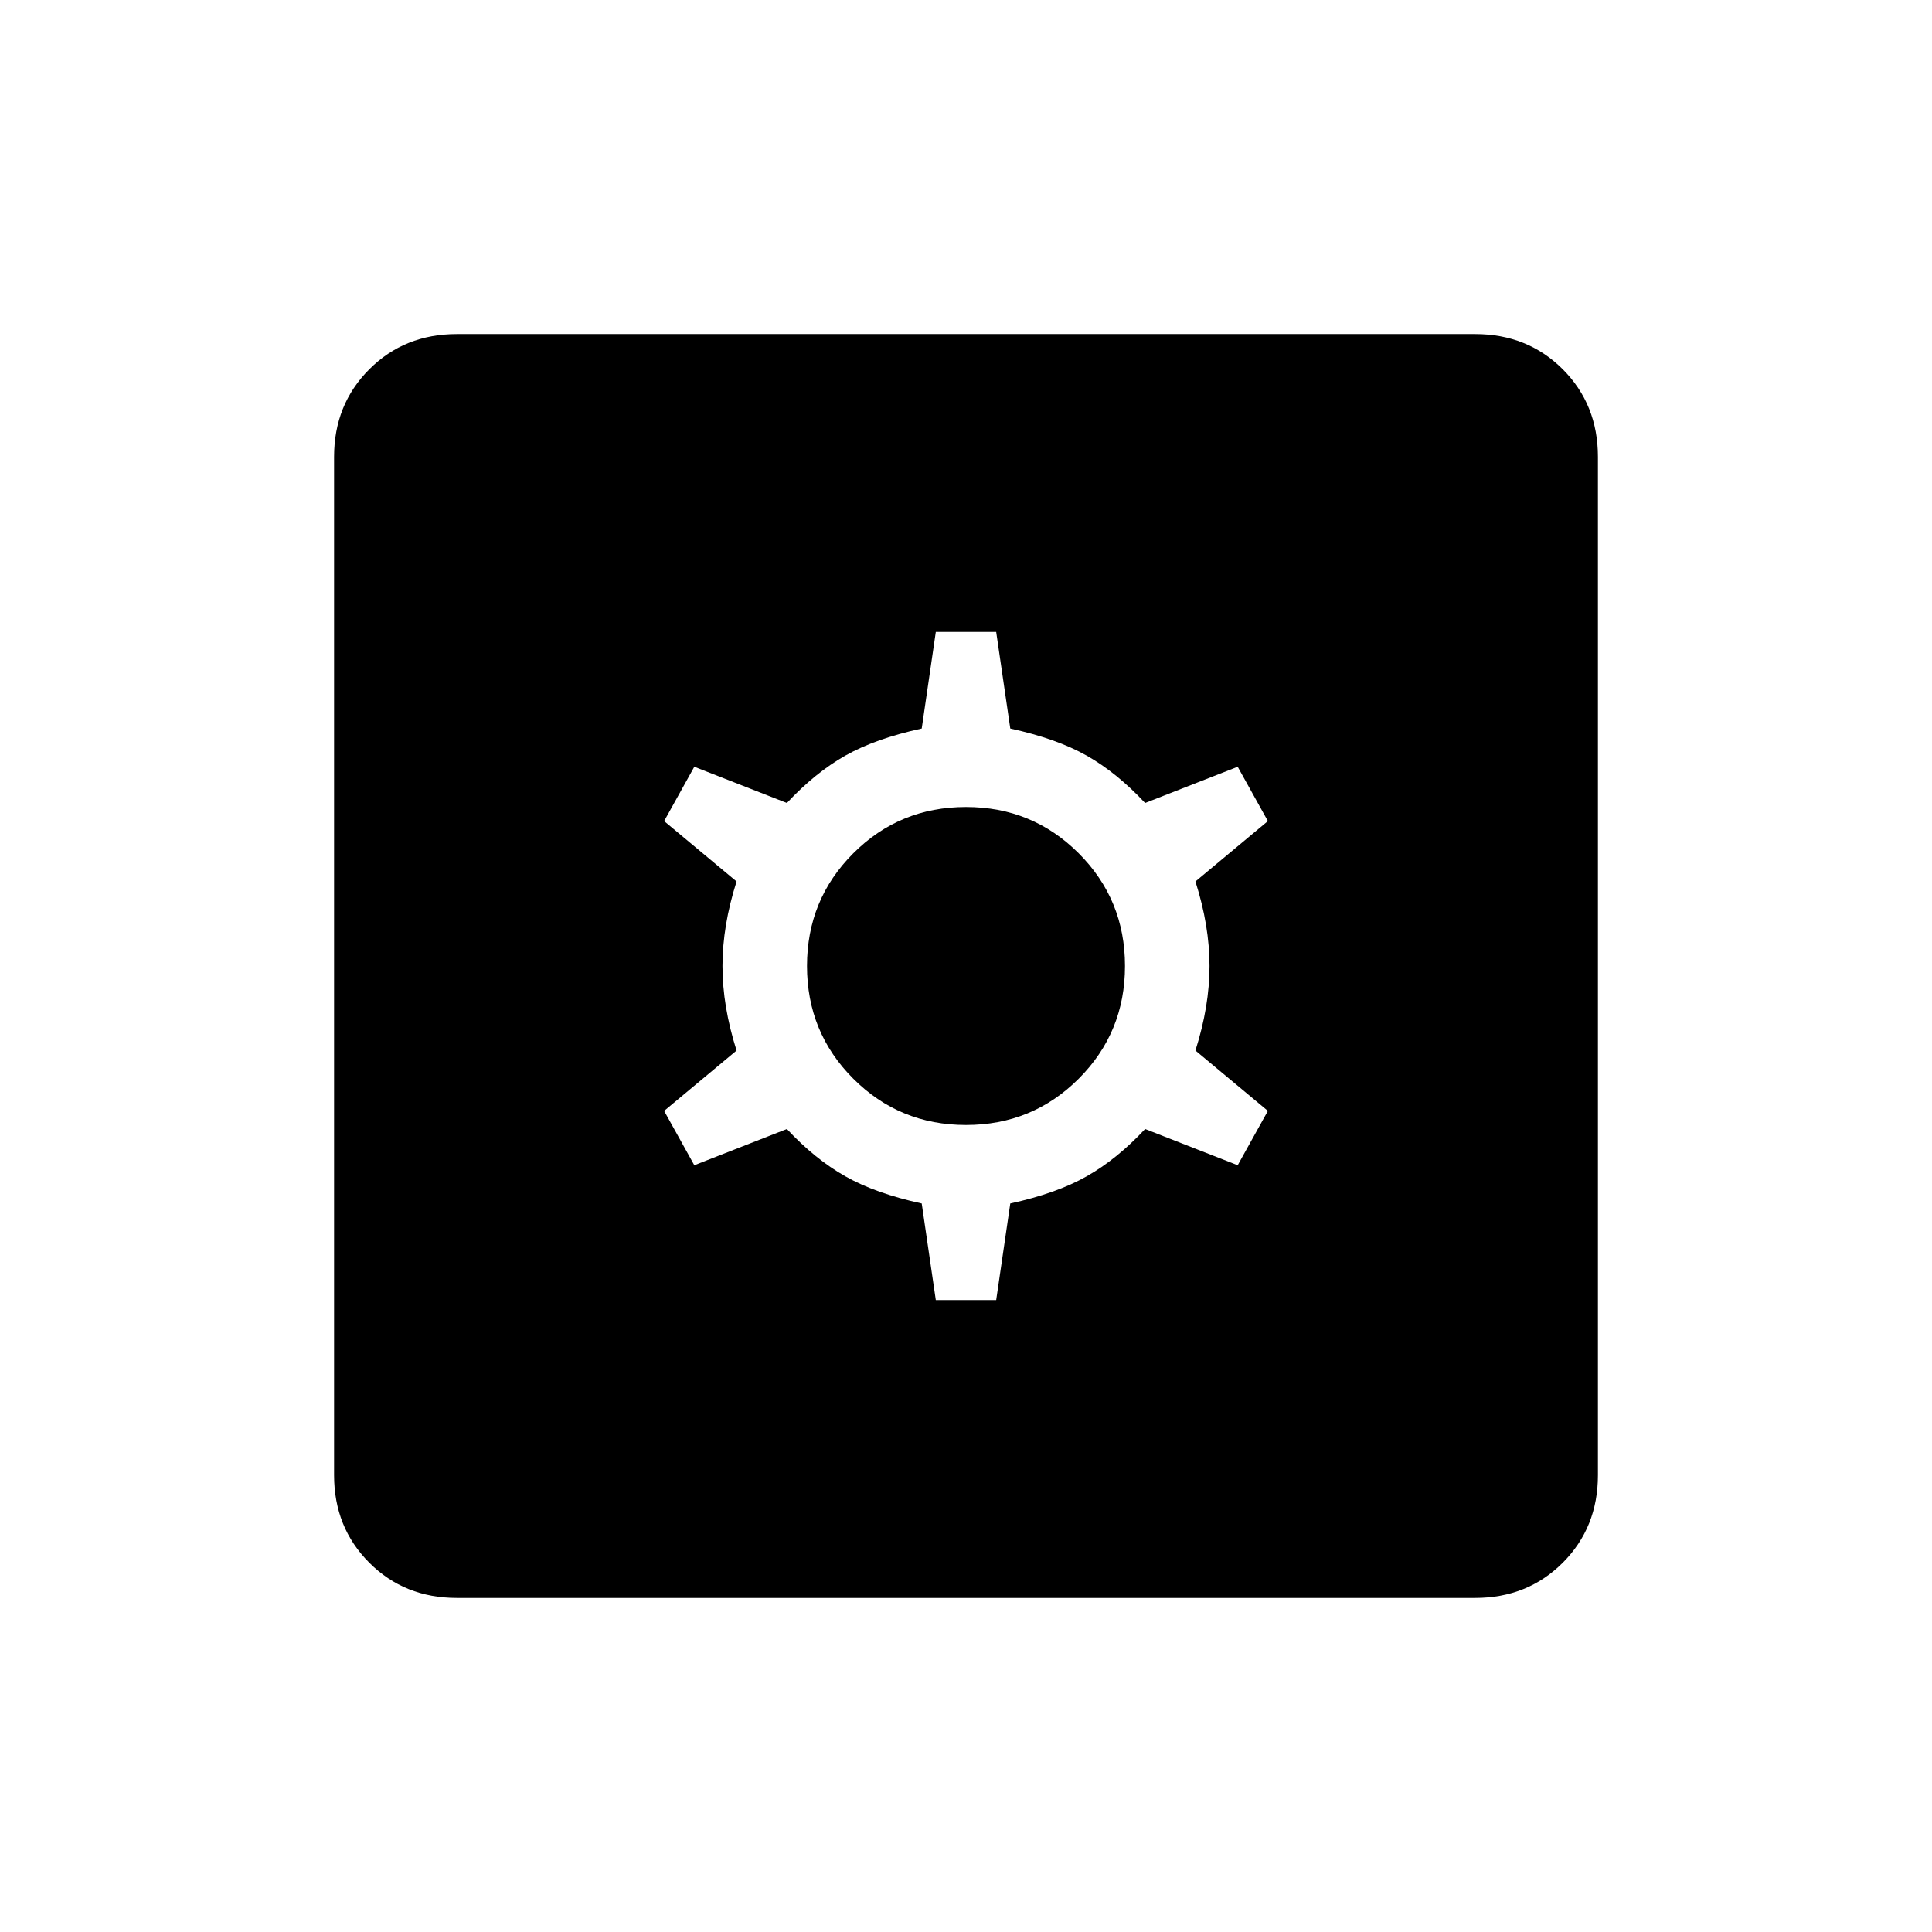 <svg xmlns="http://www.w3.org/2000/svg" height="24" width="24"><path d="M5.675 19.85Q5.025 19.85 4.588 19.413Q4.15 18.975 4.15 18.325V5.675Q4.15 5.025 4.588 4.587Q5.025 4.15 5.675 4.15H18.325Q18.975 4.15 19.413 4.587Q19.85 5.025 19.85 5.675V18.325Q19.85 18.975 19.413 19.413Q18.975 19.85 18.325 19.85ZM11.625 16.15H12.375L12.55 14.95Q13.125 14.825 13.5 14.612Q13.875 14.4 14.225 14.025L15.375 14.475L15.75 13.8L14.85 13.05Q15.025 12.5 15.025 12Q15.025 11.5 14.85 10.95L15.75 10.2L15.375 9.525L14.225 9.975Q13.875 9.6 13.5 9.387Q13.125 9.175 12.55 9.05L12.375 7.85H11.625L11.45 9.05Q10.875 9.175 10.5 9.387Q10.125 9.6 9.775 9.975L8.625 9.525L8.25 10.2L9.15 10.95Q8.975 11.5 8.975 12Q8.975 12.5 9.15 13.05L8.25 13.8L8.625 14.475L9.775 14.025Q10.125 14.4 10.5 14.612Q10.875 14.825 11.45 14.95ZM12 13.975Q11.175 13.975 10.6 13.4Q10.025 12.825 10.025 12Q10.025 11.175 10.6 10.6Q11.175 10.025 12 10.025Q12.825 10.025 13.4 10.6Q13.975 11.175 13.975 12Q13.975 12.825 13.4 13.4Q12.825 13.975 12 13.975Z"/></svg>